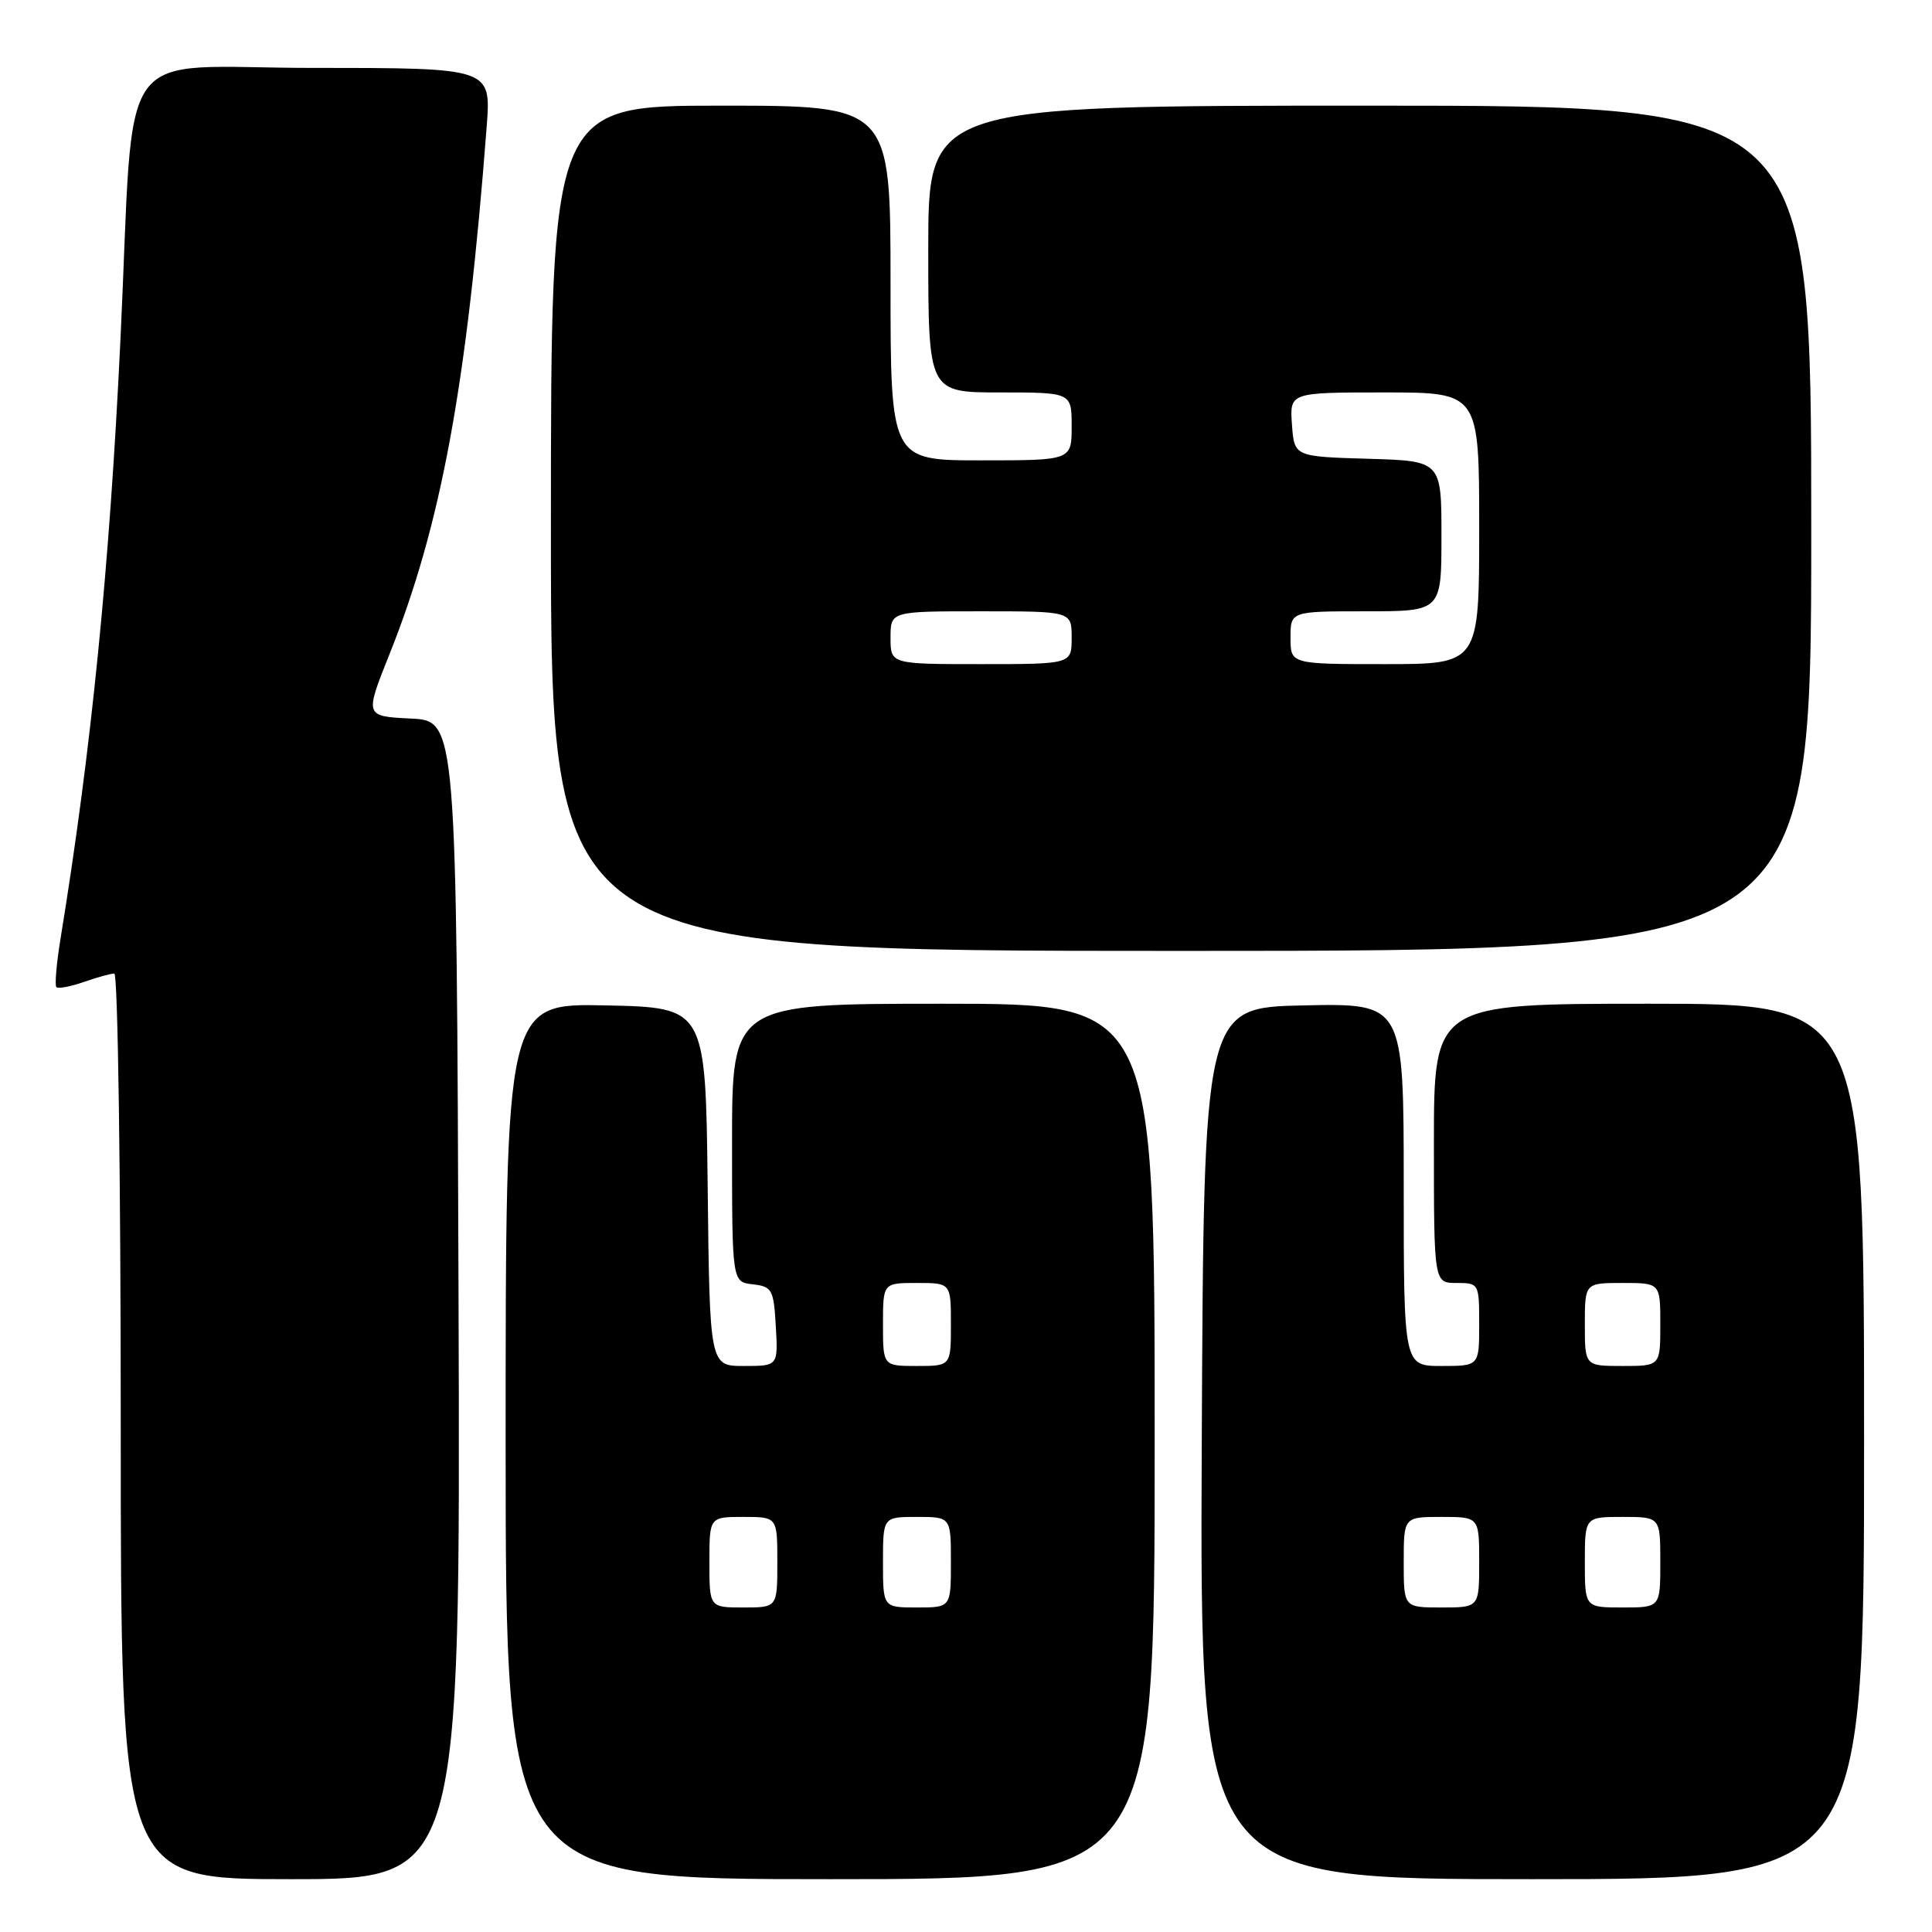 <?xml version="1.0" encoding="UTF-8" standalone="no"?>
<!DOCTYPE svg PUBLIC "-//W3C//DTD SVG 1.1//EN" "http://www.w3.org/Graphics/SVG/1.1/DTD/svg11.dtd" >
<svg xmlns="http://www.w3.org/2000/svg" xmlns:xlink="http://www.w3.org/1999/xlink" version="1.1" viewBox="0 0 256 256">
 <g >
 <path fill="currentColor"
d=" M 60.76 172.25 C 60.50 95.50 60.50 95.50 54.41 95.21 C 48.32 94.91 48.32 94.91 51.60 86.71 C 58.47 69.53 61.87 51.05 64.49 16.75 C 65.08 9.00 65.08 9.00 41.63 9.00 C 14.73 9.00 17.89 4.57 15.96 45.00 C 14.52 75.16 12.11 99.34 8.01 124.44 C 7.48 127.70 7.24 130.57 7.47 130.80 C 7.71 131.04 9.34 130.73 11.10 130.12 C 12.86 129.50 14.68 129.00 15.15 129.00 C 15.62 129.00 16.00 156.00 16.00 189.00 C 16.00 249.00 16.00 249.00 38.51 249.00 C 61.01 249.00 61.01 249.00 60.76 172.25 Z  M 153.00 191.00 C 153.00 133.00 153.00 133.00 125.00 133.00 C 97.00 133.00 97.00 133.00 97.00 151.43 C 97.00 169.87 97.00 169.87 99.75 170.18 C 102.31 170.48 102.52 170.85 102.80 175.75 C 103.10 181.00 103.10 181.00 98.57 181.00 C 94.04 181.00 94.04 181.00 93.77 157.25 C 93.50 133.50 93.50 133.50 80.25 133.22 C 67.00 132.94 67.00 132.94 67.00 190.97 C 67.00 249.00 67.00 249.00 110.00 249.00 C 153.00 249.00 153.00 249.00 153.00 191.00 Z  M 247.00 191.00 C 247.00 133.00 247.00 133.00 218.50 133.00 C 190.00 133.00 190.00 133.00 190.00 151.50 C 190.00 170.00 190.00 170.00 193.00 170.00 C 195.97 170.00 196.00 170.06 196.00 175.50 C 196.00 181.00 196.00 181.00 191.00 181.00 C 186.00 181.00 186.00 181.00 186.00 156.97 C 186.00 132.94 186.00 132.94 172.75 133.22 C 159.50 133.50 159.50 133.50 159.24 191.25 C 158.98 249.00 158.98 249.00 202.99 249.00 C 247.00 249.00 247.00 249.00 247.00 191.00 Z  M 240.00 70.00 C 240.00 14.00 240.00 14.00 181.50 14.00 C 123.00 14.00 123.00 14.00 123.00 33.00 C 123.00 52.00 123.00 52.00 132.50 52.00 C 142.00 52.00 142.00 52.00 142.00 56.50 C 142.00 61.00 142.00 61.00 130.00 61.00 C 118.00 61.00 118.00 61.00 118.00 37.50 C 118.00 14.00 118.00 14.00 95.50 14.00 C 73.00 14.00 73.00 14.00 73.00 70.00 C 73.00 126.00 73.00 126.00 156.50 126.00 C 240.00 126.00 240.00 126.00 240.00 70.00 Z  M 94.00 207.00 C 94.00 201.00 94.00 201.00 98.50 201.00 C 103.00 201.00 103.00 201.00 103.00 207.00 C 103.00 213.00 103.00 213.00 98.50 213.00 C 94.00 213.00 94.00 213.00 94.00 207.00 Z  M 117.00 207.00 C 117.00 201.00 117.00 201.00 121.50 201.00 C 126.00 201.00 126.00 201.00 126.00 207.00 C 126.00 213.00 126.00 213.00 121.50 213.00 C 117.00 213.00 117.00 213.00 117.00 207.00 Z  M 117.00 175.50 C 117.00 170.00 117.00 170.00 121.50 170.00 C 126.00 170.00 126.00 170.00 126.00 175.50 C 126.00 181.00 126.00 181.00 121.50 181.00 C 117.00 181.00 117.00 181.00 117.00 175.50 Z  M 186.00 207.00 C 186.00 201.00 186.00 201.00 191.00 201.00 C 196.00 201.00 196.00 201.00 196.00 207.00 C 196.00 213.00 196.00 213.00 191.00 213.00 C 186.00 213.00 186.00 213.00 186.00 207.00 Z  M 210.00 207.00 C 210.00 201.00 210.00 201.00 215.00 201.00 C 220.00 201.00 220.00 201.00 220.00 207.00 C 220.00 213.00 220.00 213.00 215.00 213.00 C 210.00 213.00 210.00 213.00 210.00 207.00 Z  M 210.00 175.50 C 210.00 170.00 210.00 170.00 215.00 170.00 C 220.00 170.00 220.00 170.00 220.00 175.50 C 220.00 181.00 220.00 181.00 215.00 181.00 C 210.00 181.00 210.00 181.00 210.00 175.50 Z  M 118.00 84.50 C 118.00 81.00 118.00 81.00 130.00 81.00 C 142.00 81.00 142.00 81.00 142.00 84.50 C 142.00 88.00 142.00 88.00 130.00 88.00 C 118.00 88.00 118.00 88.00 118.00 84.50 Z  M 171.00 84.50 C 171.00 81.00 171.00 81.00 181.00 81.00 C 191.00 81.00 191.00 81.00 191.00 71.04 C 191.00 61.07 191.00 61.07 181.25 60.79 C 171.50 60.50 171.50 60.50 171.19 56.25 C 170.89 52.00 170.89 52.00 183.44 52.00 C 196.00 52.00 196.00 52.00 196.00 70.00 C 196.00 88.00 196.00 88.00 183.50 88.00 C 171.00 88.00 171.00 88.00 171.00 84.50 Z "/>
</g>
</svg>